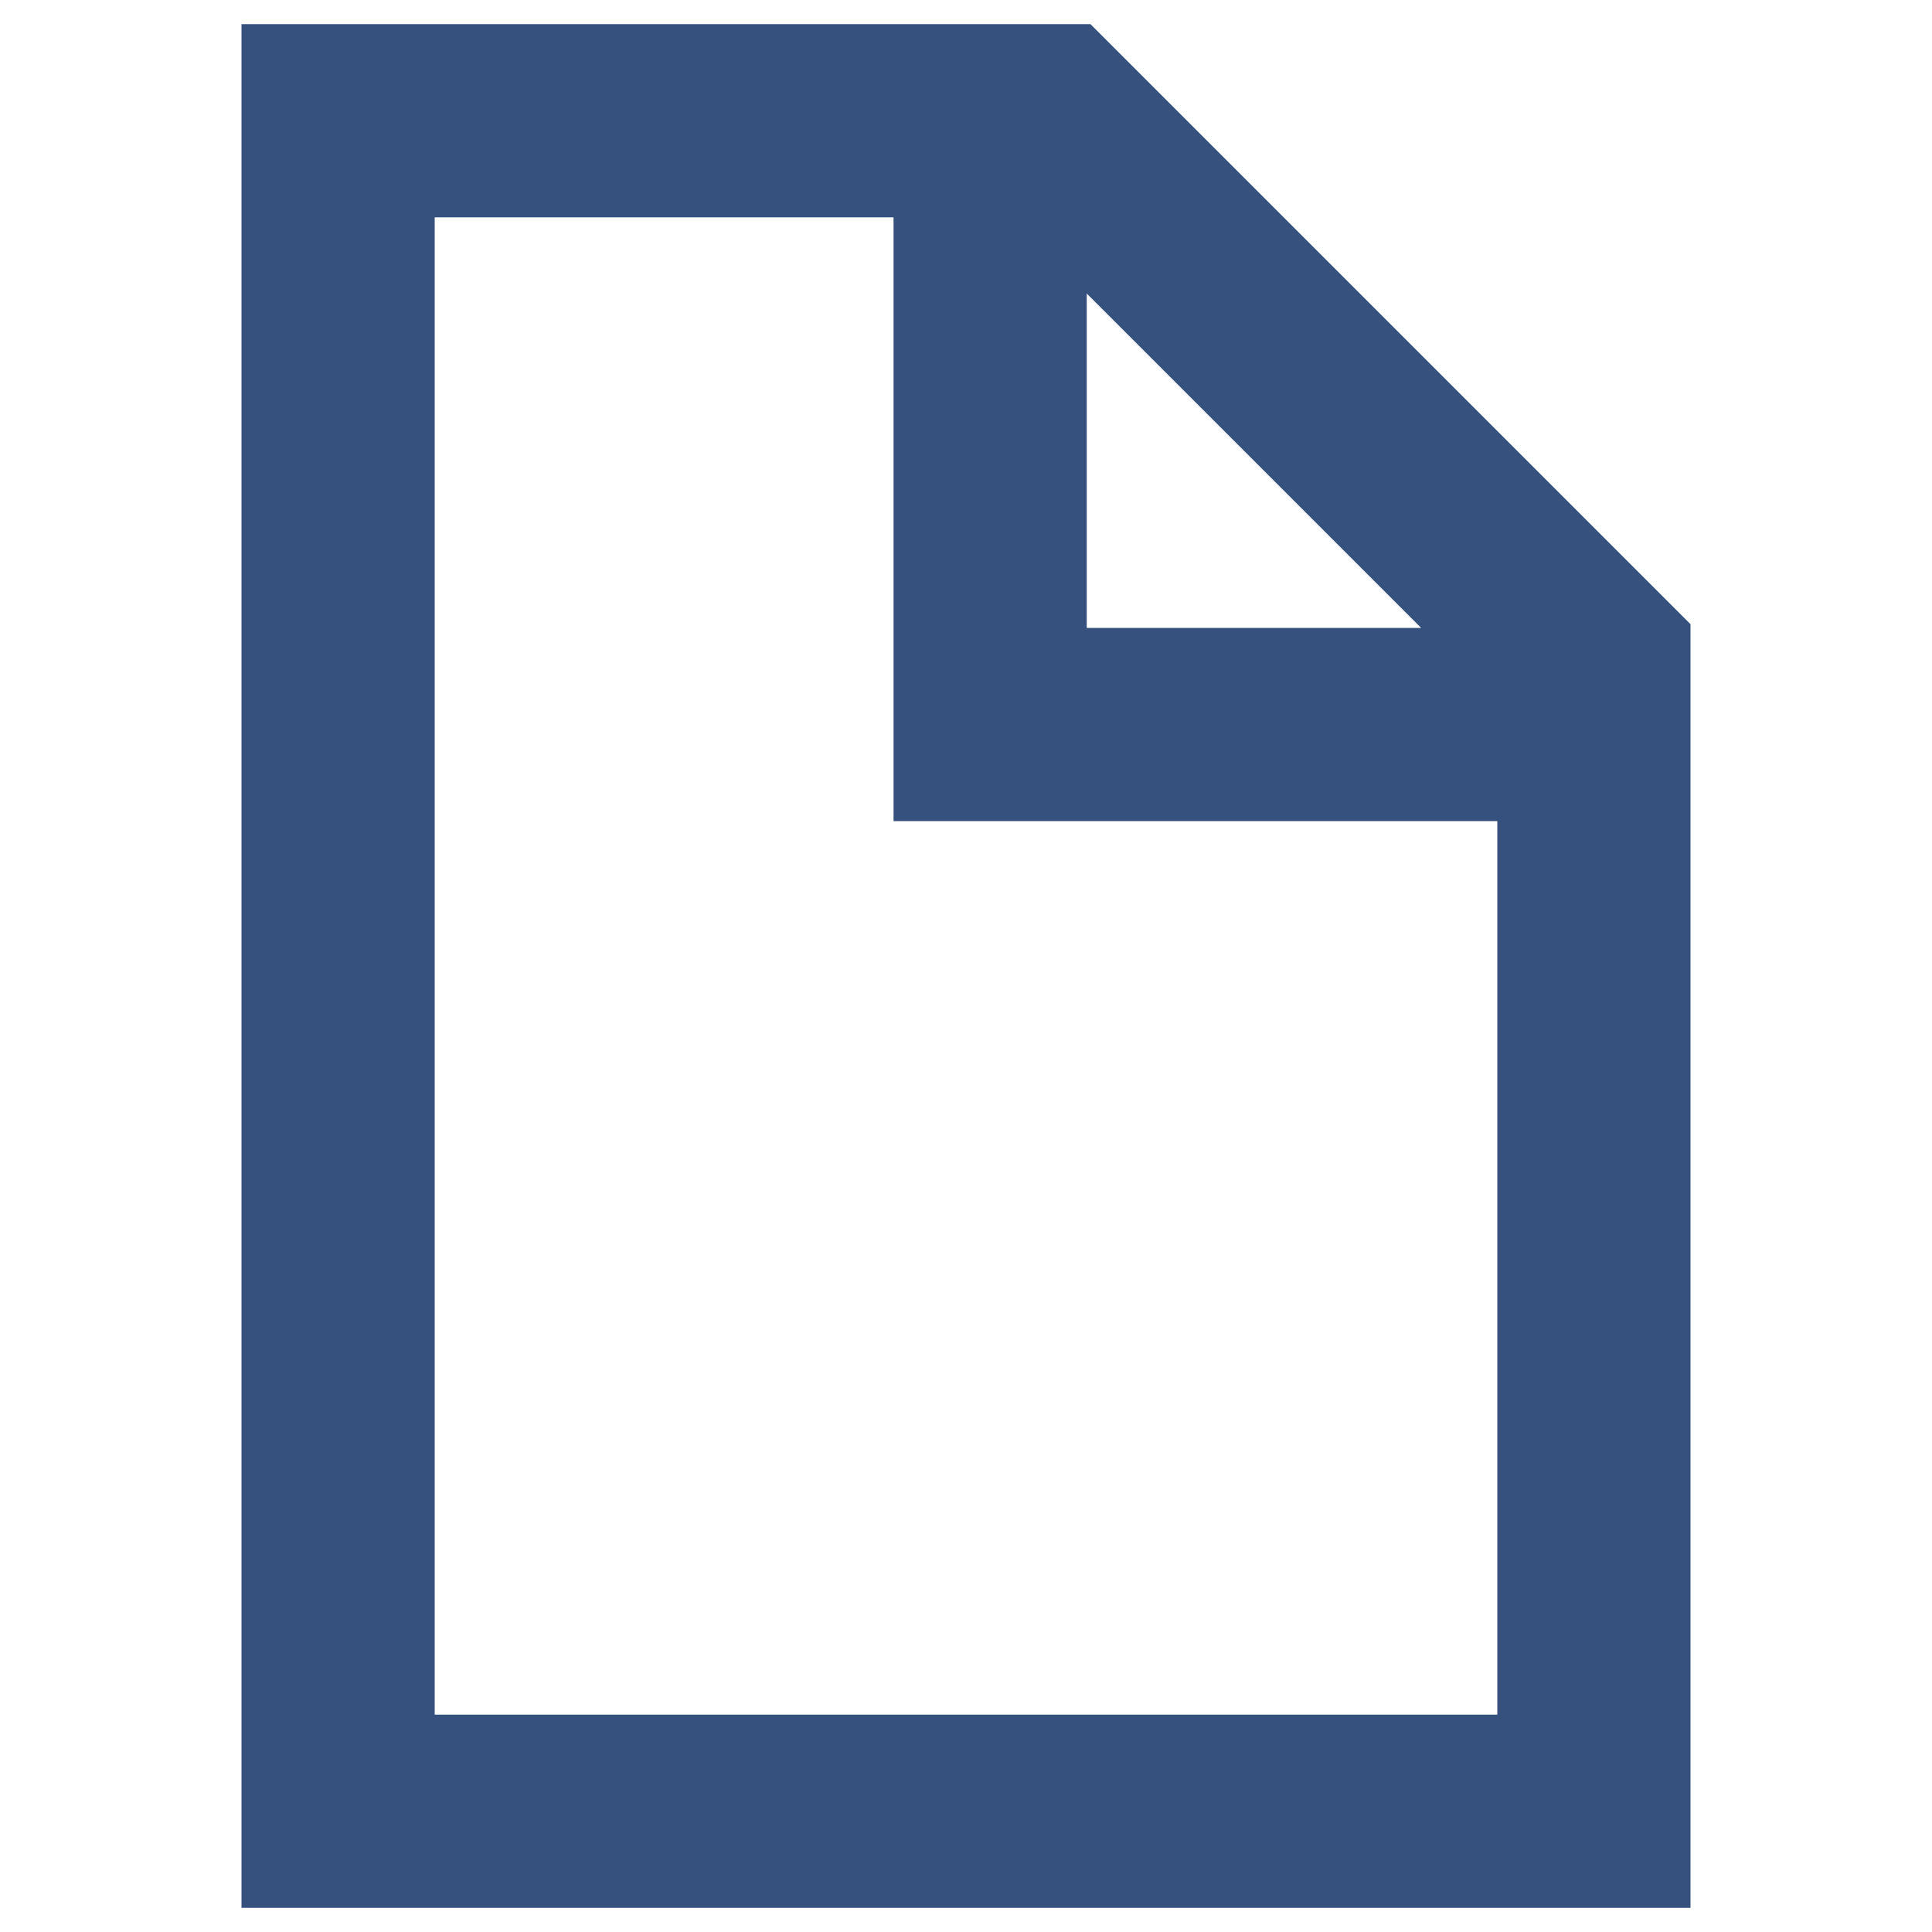 <svg width="16" height="16" viewBox="0 0 16 16" fill="none" xmlns="http://www.w3.org/2000/svg">
<path fill-rule="evenodd" clip-rule="evenodd" d="M2 0.2H9.031L14 5.169L14 15.8H2V0.2ZM7.4 6.8H12.4V14.2H3.6V1.8H7.4L7.4 6.8ZM11.769 5.2H9V2.431L11.769 5.2Z" fill="#37517E"/>
</svg>
